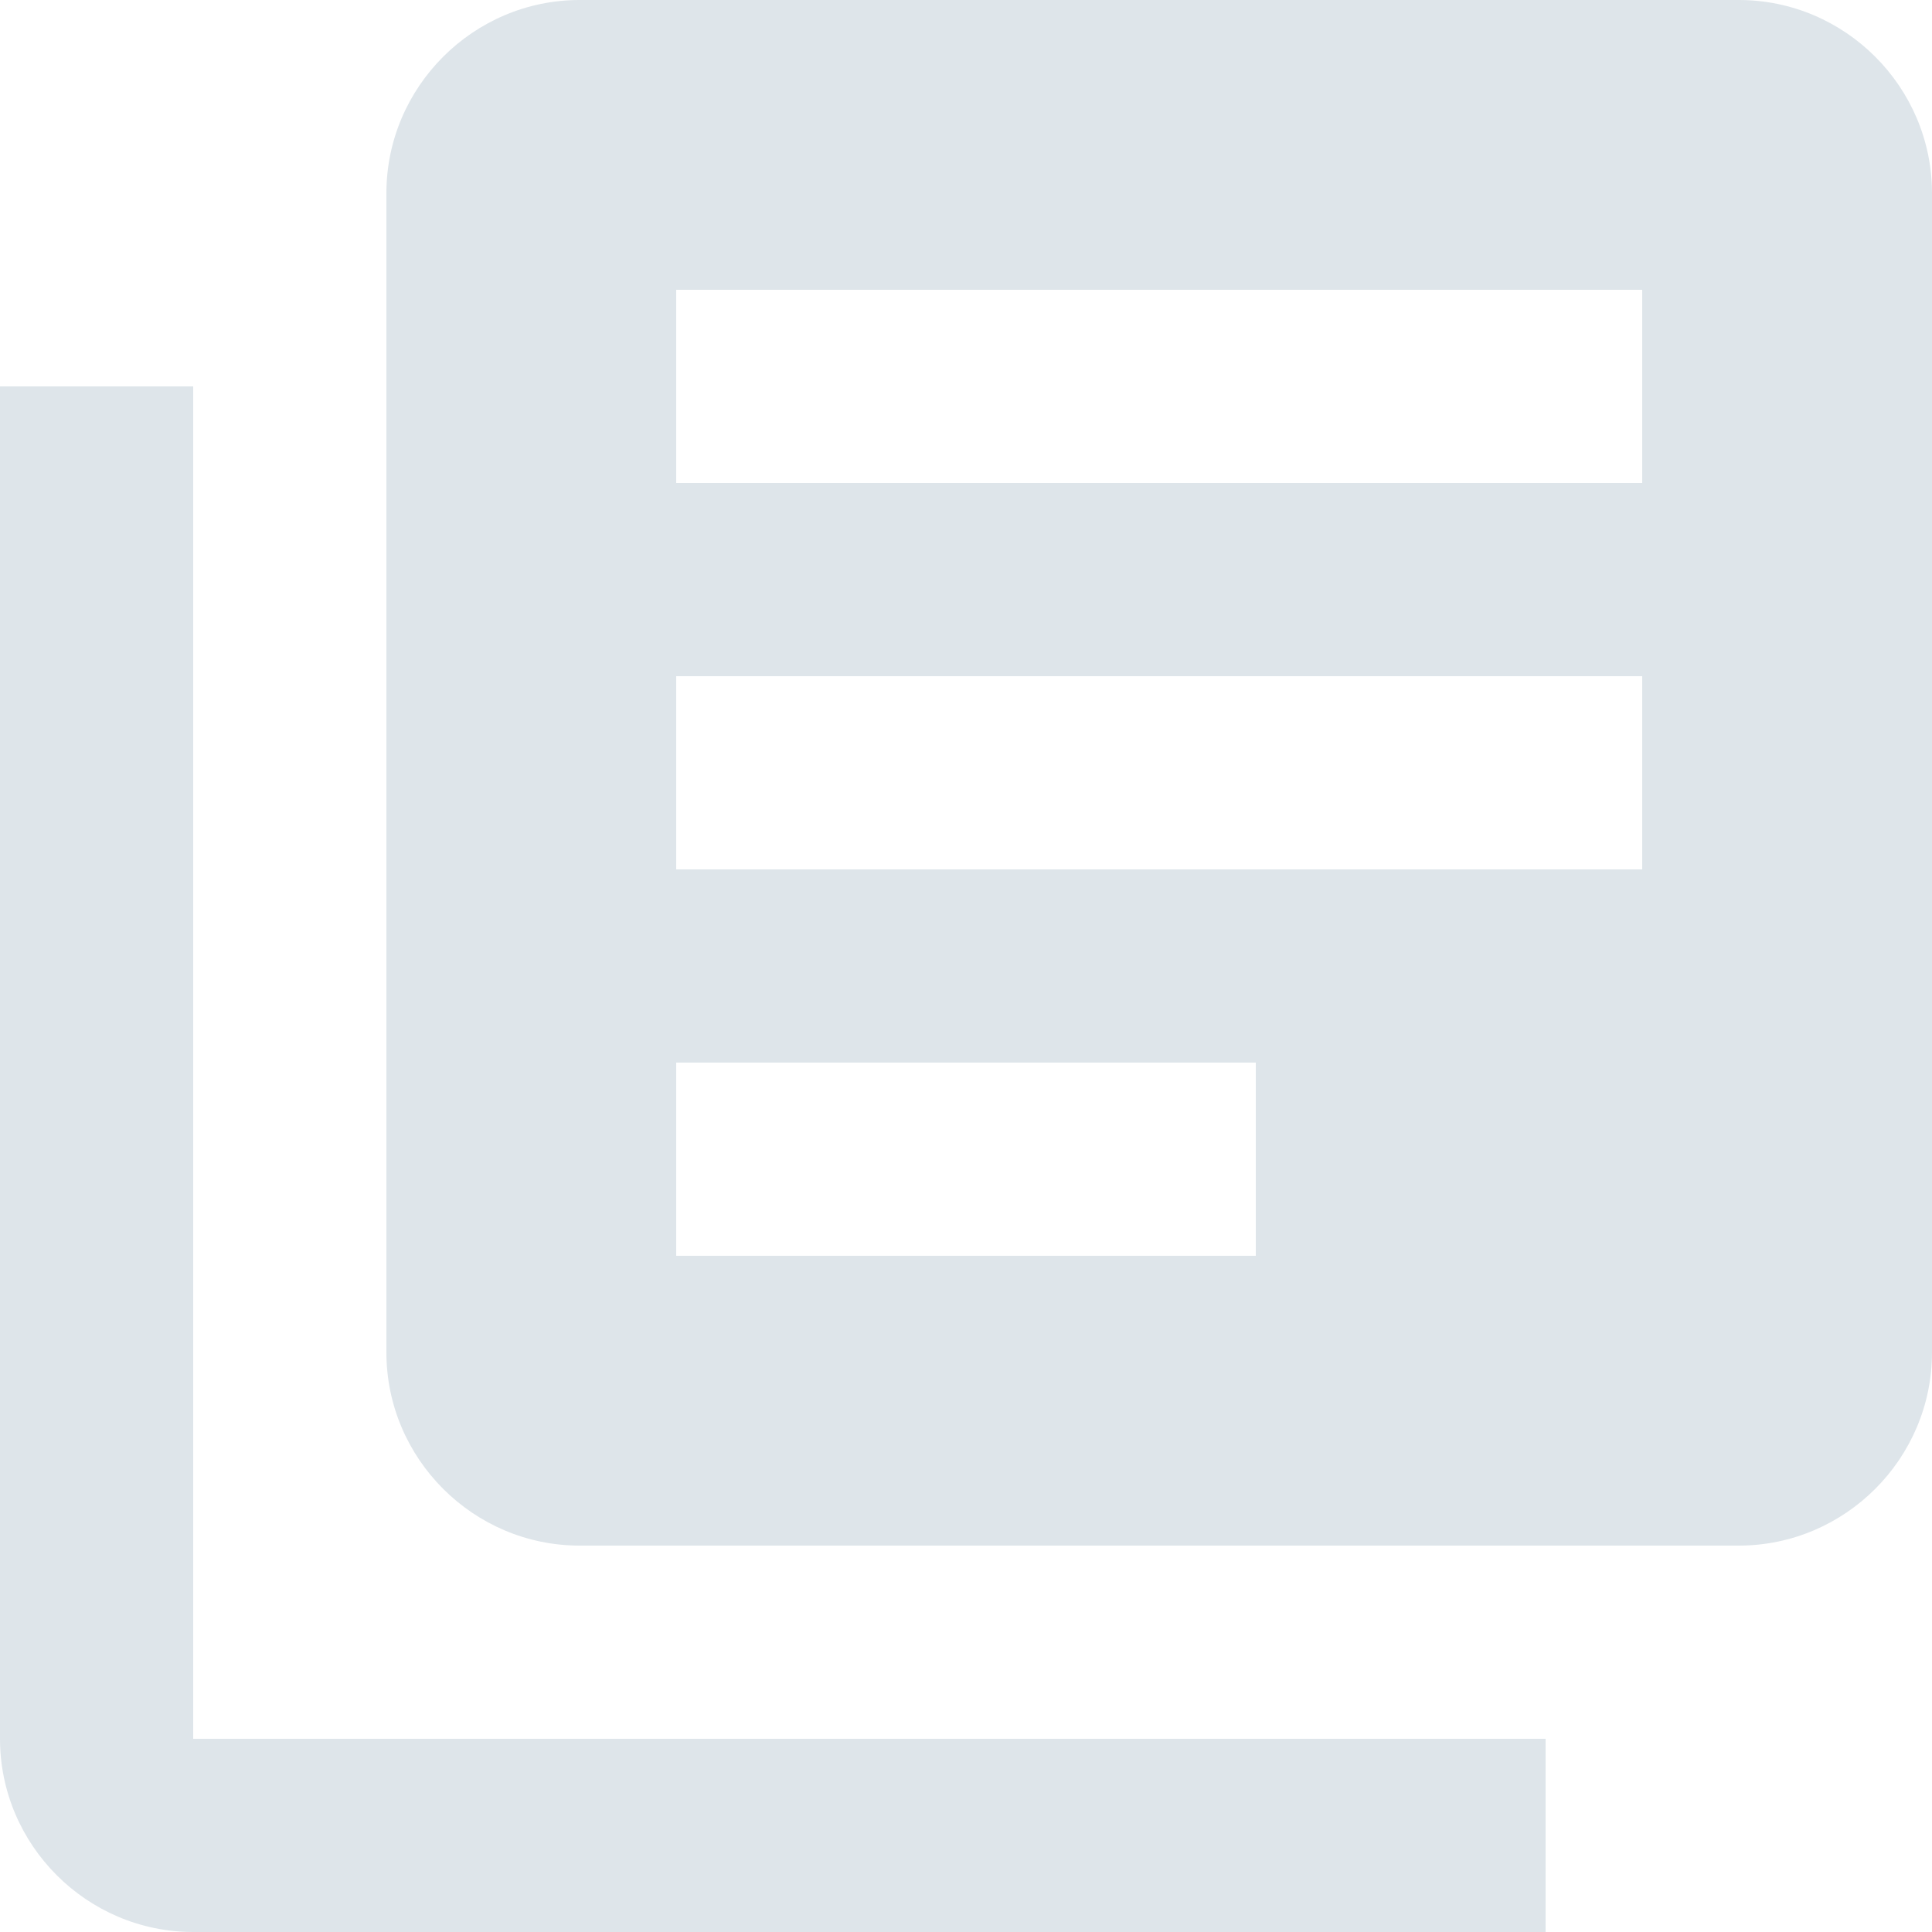<svg width="25" height="25" viewBox="0 0 25 25" fill="none" xmlns="http://www.w3.org/2000/svg">
<path d="M2.5 5H0V22.5C0 23.875 1.125 25 2.5 25H20V22.5H2.5V5ZM22.5 0H7.5C6.125 0 5 1.125 5 2.5V17.5C5 18.875 6.125 20 7.5 20H22.5C23.875 20 25 18.875 25 17.5V2.5C25 1.125 23.875 0 22.5 0ZM21.25 11.25H8.75V8.75H21.25V11.25ZM16.25 16.25H8.75V13.75H16.25V16.25ZM21.25 6.25H8.75V3.75H21.25V6.25Z" fill="#DEE5EA"/>
</svg>
